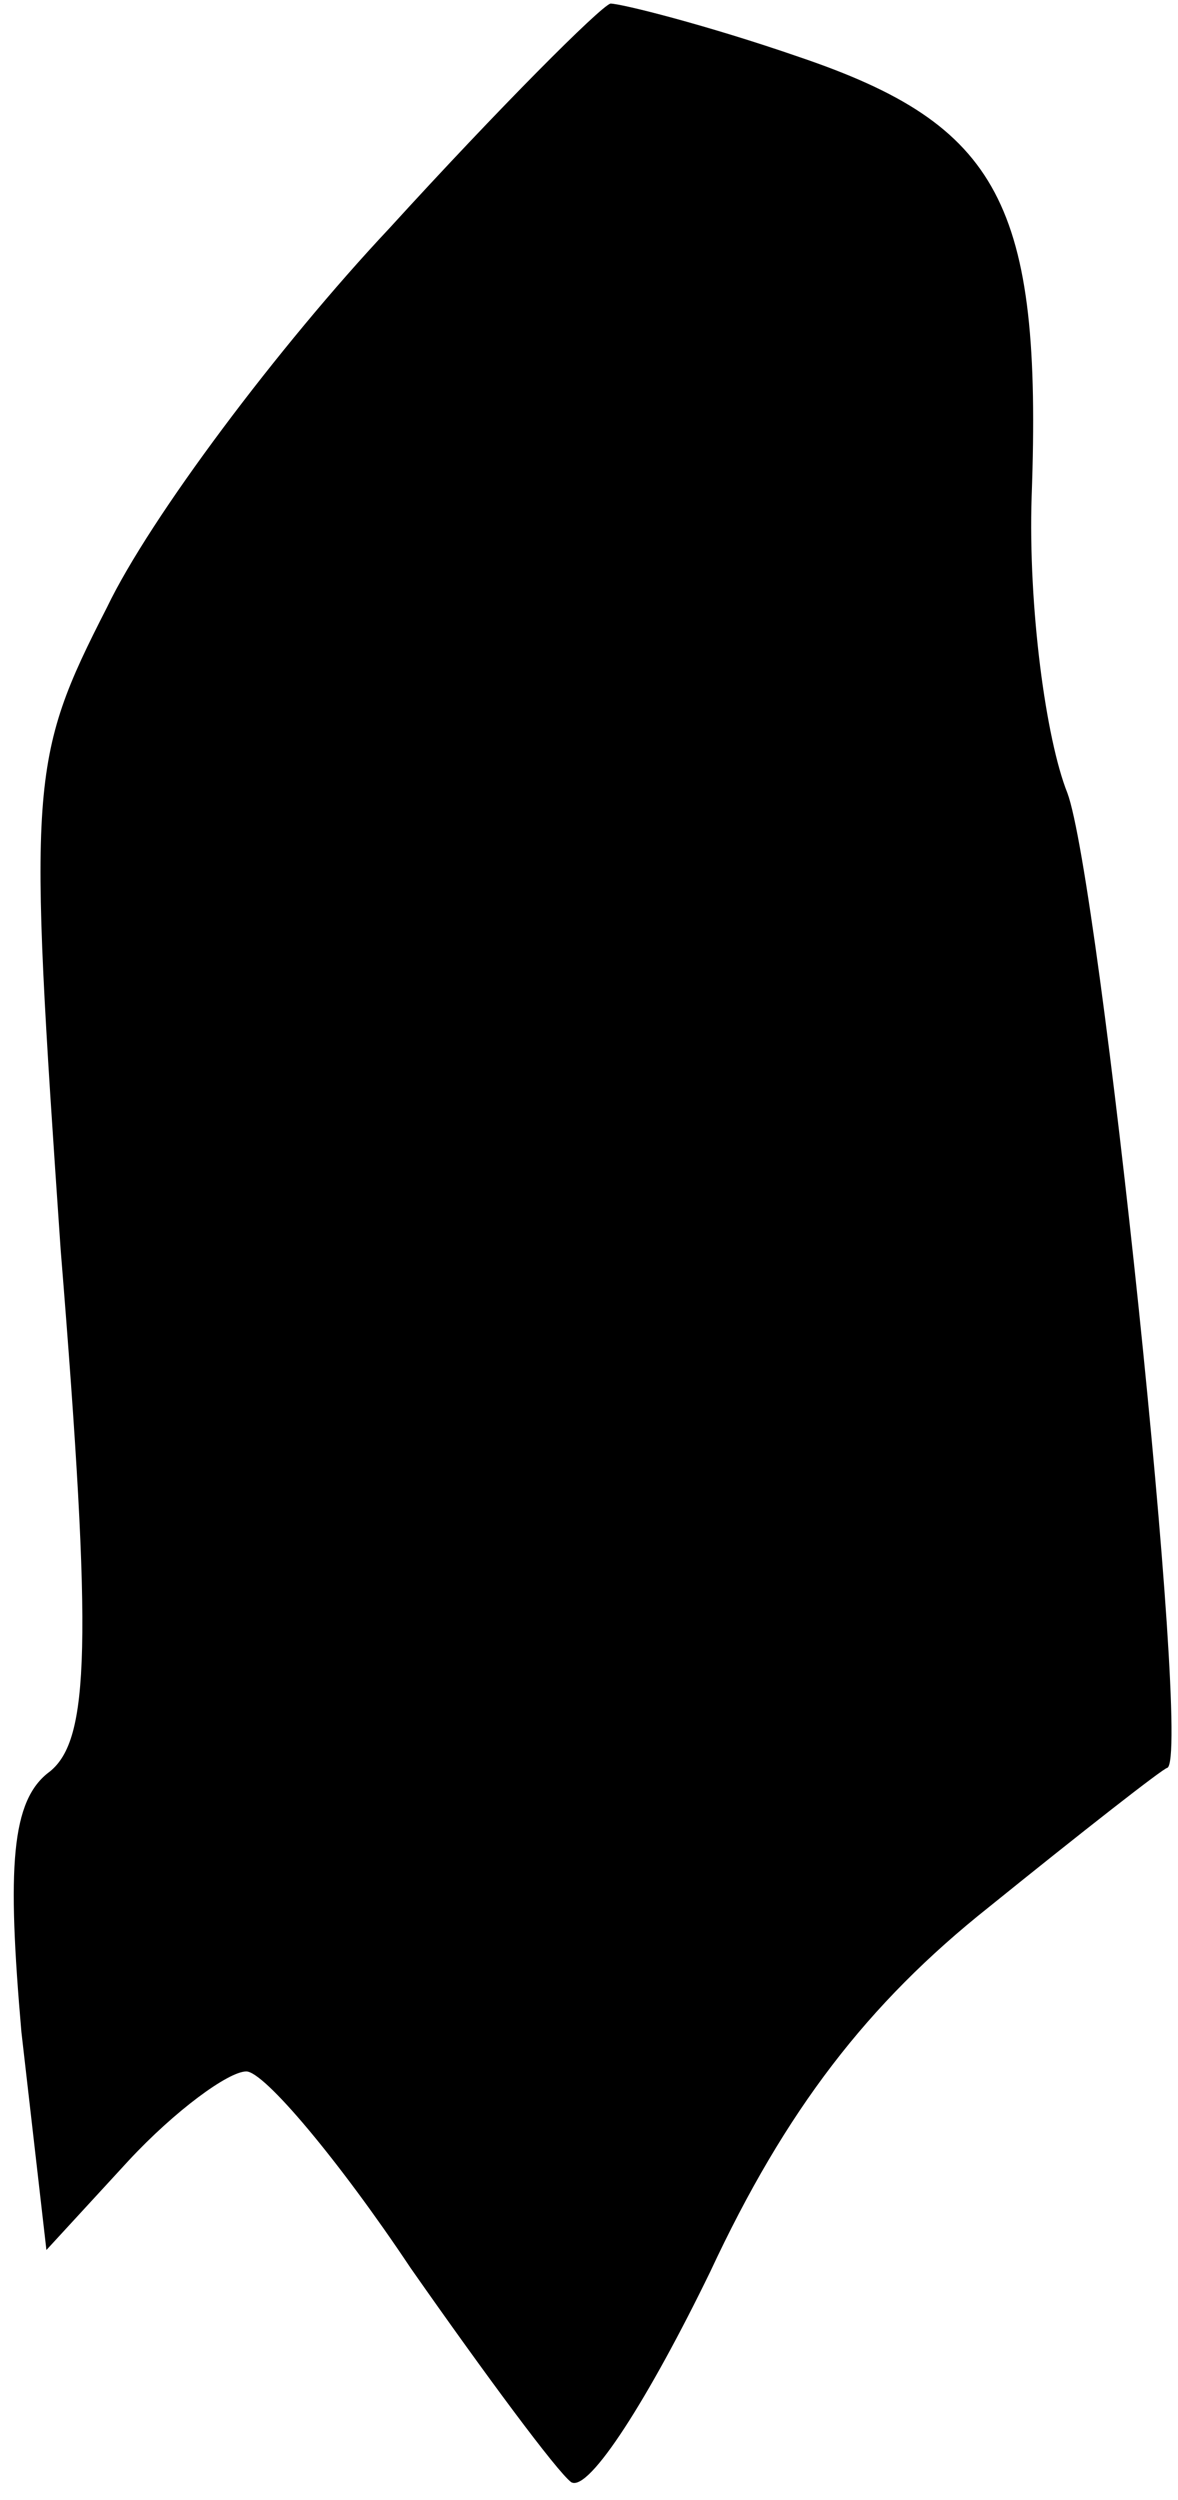 <?xml version="1.0" standalone="no"?>
<!DOCTYPE svg PUBLIC "-//W3C//DTD SVG 20010904//EN"
 "http://www.w3.org/TR/2001/REC-SVG-20010904/DTD/svg10.dtd">
<svg version="1.0" xmlns="http://www.w3.org/2000/svg"
 width="33pt" height="70pt" viewBox="0 0 33 70"
 preserveAspectRatio="xMidYMid meet">
<g transform="translate(0,70) scale(0.1,-0.1)"
fill="#000000" stroke="none">
<path fill="#000000" stroke="none" d="M109 636 c-31 -33 -67 -81 -79 -106
-22 -43 -22 -49 -13 -180 9 -111 8 -137 -3 -146 -11 -8 -12 -27 -8 -73 l7 -61
23 25 c13 14 28 25 33 25 5 0 26 -25 46 -55 21 -30 41 -57 45 -60 5 -3 22 24
39 59 21 45 44 75 78 102 26 21 49 39 50 39 7 3 -19 249 -28 273 -6 15 -11 52
-10 83 3 82 -9 104 -65 123 -26 9 -50 15 -53 15 -3 -1 -31 -29 -62 -63z"/>
</g>
</svg>

